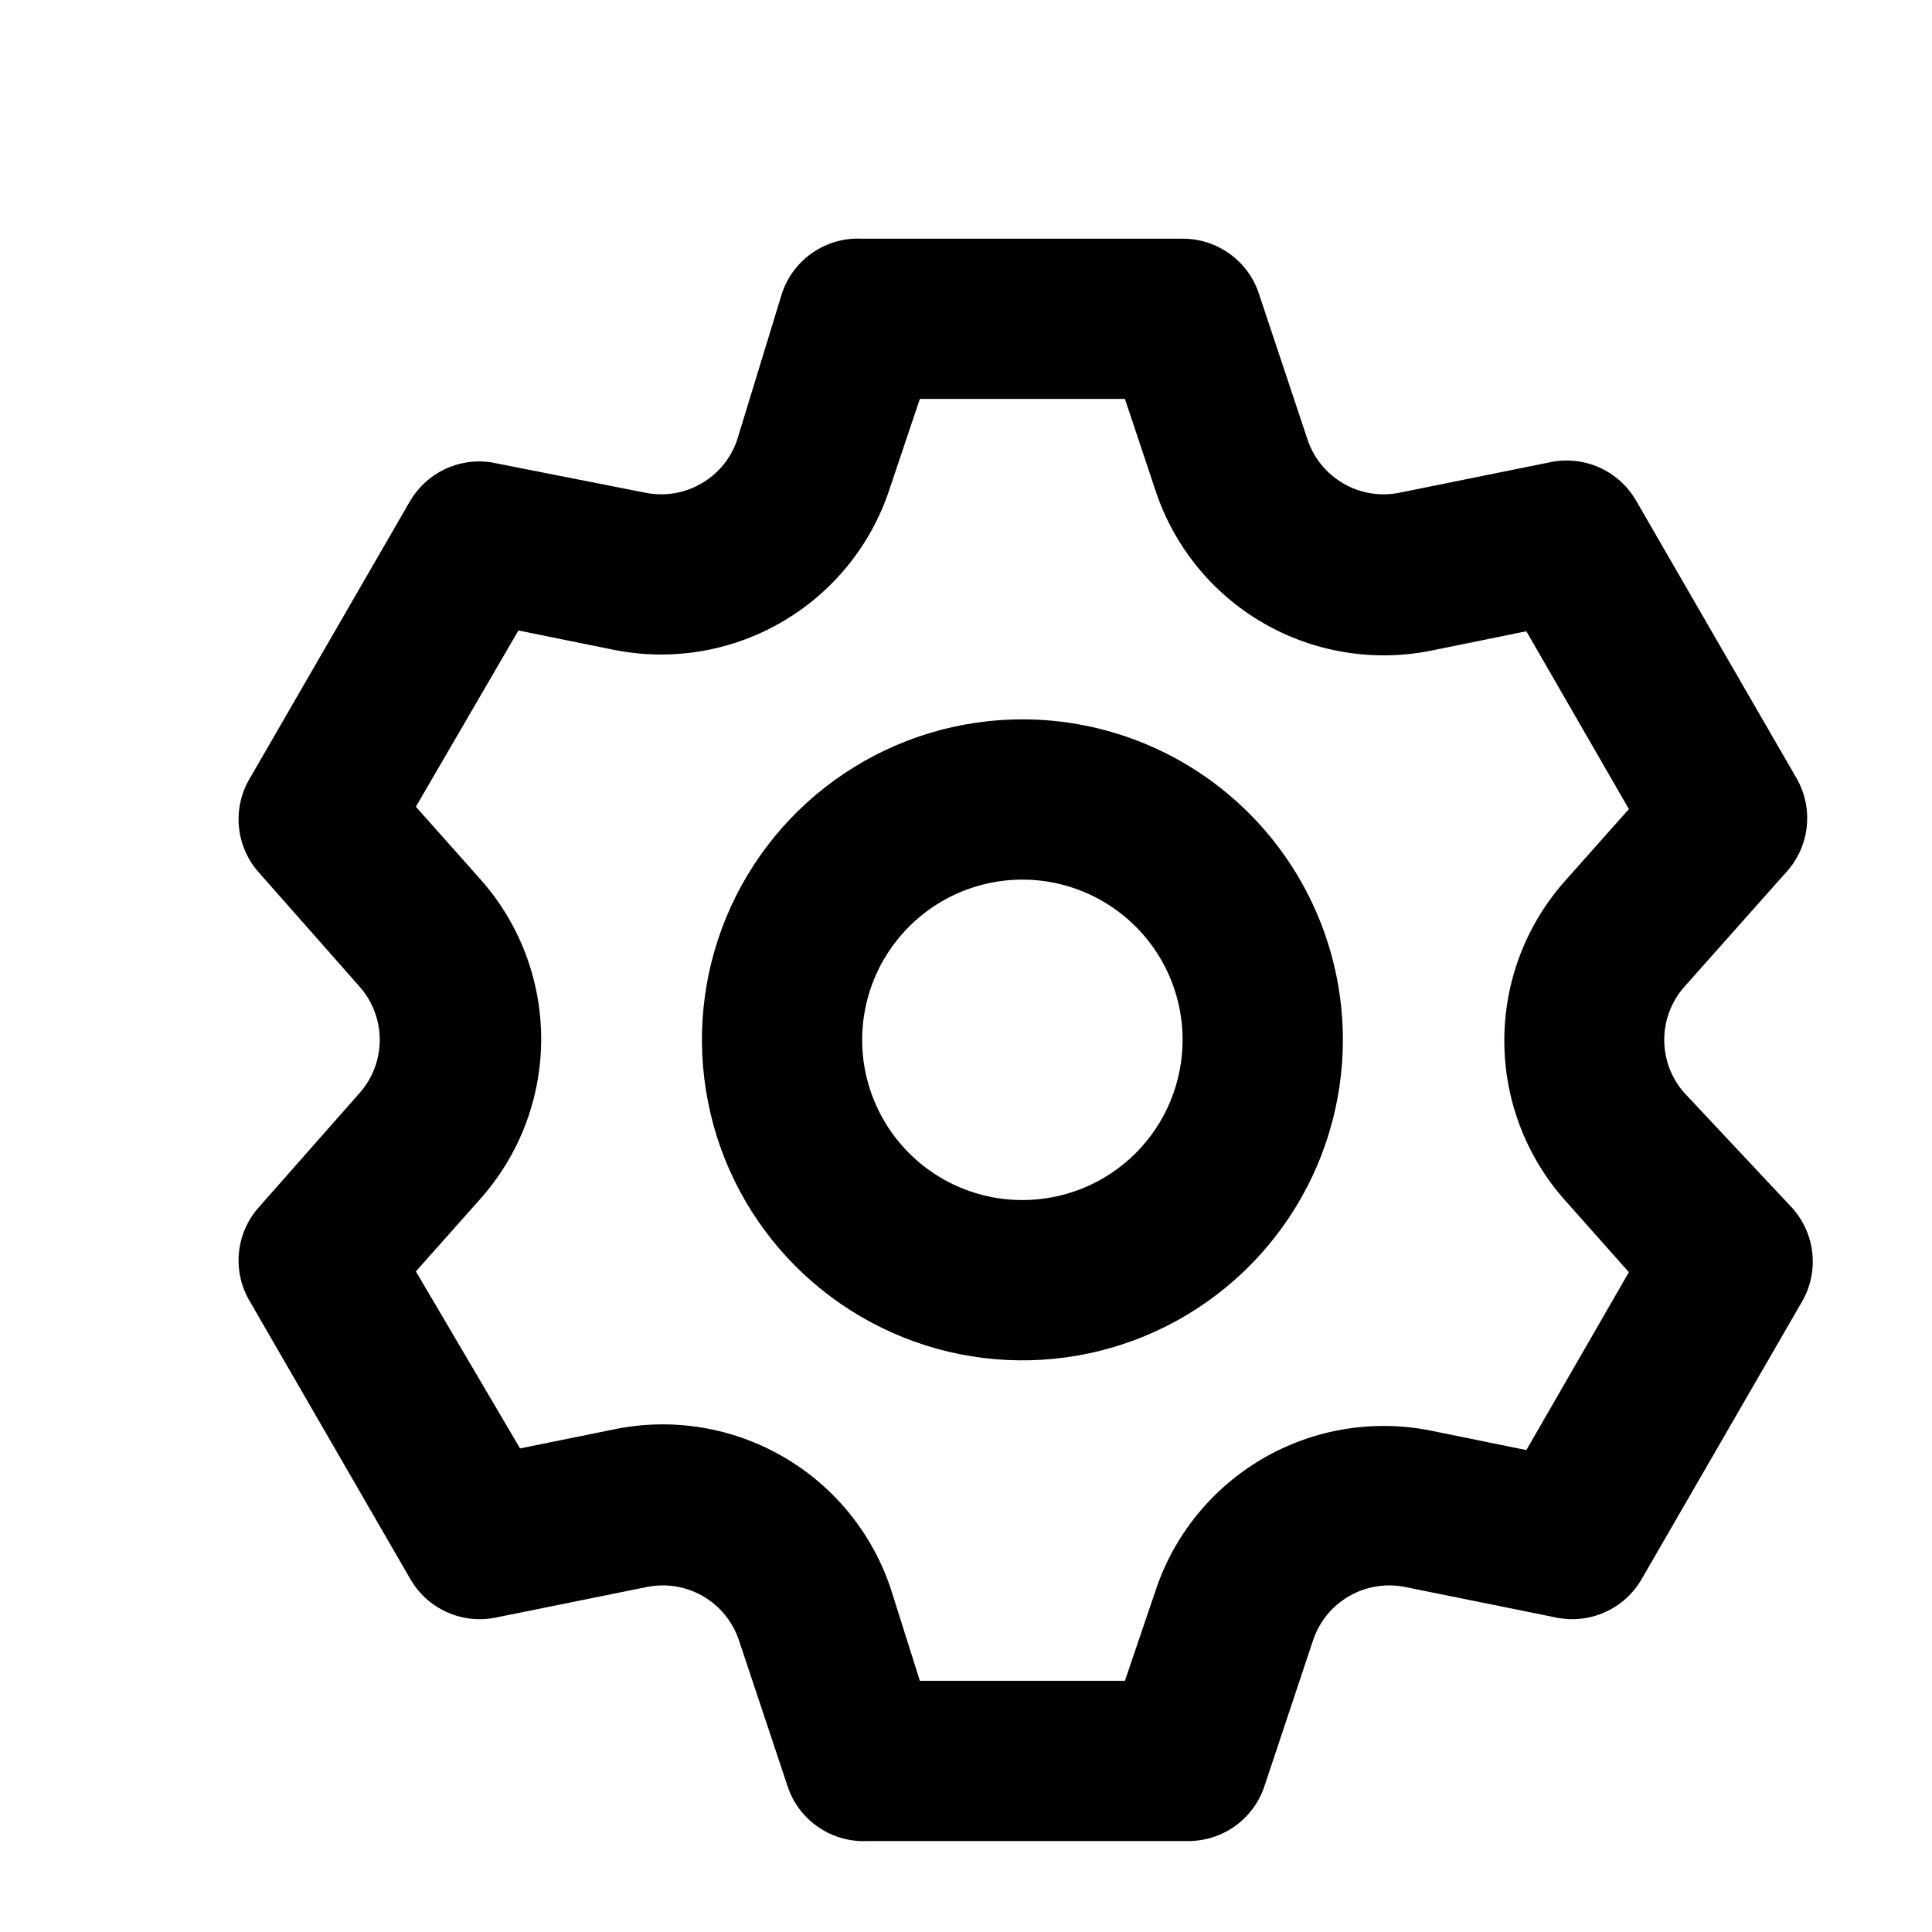 <svg width="27" height="27" viewBox="0 0 27 27" fill="none" xmlns="http://www.w3.org/2000/svg">
<path d="M23.537 15.271C23.357 15.067 23.258 14.804 23.258 14.532C23.258 14.26 23.357 13.997 23.537 13.793L24.97 12.181C25.128 12.005 25.226 11.783 25.25 11.548C25.274 11.312 25.223 11.075 25.104 10.871L22.865 6.997C22.747 6.792 22.568 6.631 22.353 6.534C22.138 6.438 21.898 6.411 21.667 6.459L19.562 6.885C19.294 6.94 19.015 6.896 18.778 6.759C18.541 6.623 18.361 6.405 18.274 6.146L17.591 4.097C17.516 3.874 17.373 3.681 17.182 3.545C16.991 3.408 16.762 3.335 16.527 3.336H12.049C11.805 3.323 11.563 3.39 11.361 3.528C11.159 3.665 11.007 3.865 10.929 4.097L10.302 6.146C10.215 6.405 10.036 6.623 9.798 6.759C9.561 6.896 9.282 6.94 9.015 6.885L6.854 6.459C6.635 6.428 6.412 6.463 6.212 6.559C6.013 6.654 5.847 6.807 5.734 6.997L3.495 10.871C3.373 11.073 3.318 11.309 3.338 11.544C3.358 11.779 3.452 12.002 3.607 12.181L5.029 13.793C5.208 13.997 5.307 14.26 5.307 14.532C5.307 14.804 5.208 15.067 5.029 15.271L3.607 16.883C3.452 17.062 3.358 17.285 3.338 17.52C3.318 17.756 3.373 17.991 3.495 18.193L5.734 22.067C5.852 22.272 6.031 22.434 6.246 22.53C6.461 22.627 6.701 22.653 6.932 22.605L9.037 22.179C9.305 22.124 9.584 22.169 9.821 22.305C10.058 22.441 10.237 22.659 10.325 22.918L11.008 24.967C11.085 25.199 11.237 25.399 11.439 25.536C11.641 25.674 11.883 25.741 12.127 25.729H16.606C16.84 25.729 17.07 25.656 17.26 25.52C17.451 25.383 17.594 25.19 17.669 24.967L18.352 22.918C18.44 22.659 18.619 22.441 18.856 22.305C19.093 22.169 19.372 22.124 19.64 22.179L21.745 22.605C21.976 22.653 22.216 22.627 22.431 22.53C22.646 22.434 22.825 22.272 22.943 22.067L25.182 18.193C25.301 17.989 25.352 17.752 25.328 17.517C25.304 17.281 25.206 17.059 25.048 16.883L23.537 15.271ZM21.868 16.771L22.764 17.779L21.331 20.265L20.01 19.996C19.203 19.831 18.364 19.968 17.652 20.381C16.94 20.794 16.404 21.454 16.147 22.235L15.721 23.489H12.855L12.452 22.213C12.194 21.431 11.659 20.771 10.946 20.359C10.234 19.946 9.395 19.809 8.589 19.974L7.268 20.242L5.812 17.768L6.708 16.76C7.259 16.144 7.563 15.347 7.563 14.521C7.563 13.695 7.259 12.897 6.708 12.282L5.812 11.274L7.245 8.811L8.567 9.079C9.373 9.244 10.212 9.107 10.924 8.694C11.636 8.282 12.172 7.622 12.43 6.84L12.855 5.575H15.721L16.147 6.851C16.404 7.633 16.94 8.293 17.652 8.706C18.364 9.118 19.203 9.255 20.01 9.091L21.331 8.822L22.764 11.307L21.868 12.315C21.323 12.93 21.023 13.722 21.023 14.543C21.023 15.364 21.323 16.157 21.868 16.771V16.771ZM14.288 10.053C13.402 10.053 12.536 10.316 11.8 10.808C11.063 11.3 10.489 12 10.15 12.818C9.811 13.636 9.723 14.537 9.896 15.406C10.068 16.275 10.495 17.073 11.121 17.699C11.748 18.325 12.546 18.752 13.414 18.925C14.283 19.098 15.184 19.009 16.002 18.67C16.82 18.331 17.52 17.757 18.012 17.02C18.504 16.284 18.767 15.418 18.767 14.532C18.767 13.344 18.295 12.205 17.455 11.365C16.615 10.525 15.476 10.053 14.288 10.053V10.053ZM14.288 16.771C13.845 16.771 13.412 16.64 13.044 16.394C12.676 16.148 12.389 15.798 12.219 15.389C12.05 14.98 12.005 14.53 12.092 14.095C12.178 13.661 12.392 13.262 12.705 12.949C13.018 12.636 13.417 12.422 13.851 12.336C14.286 12.249 14.736 12.294 15.145 12.463C15.554 12.633 15.904 12.92 16.15 13.288C16.396 13.656 16.527 14.089 16.527 14.532C16.527 15.126 16.291 15.696 15.871 16.116C15.452 16.535 14.882 16.771 14.288 16.771Z" fill="black"/>
</svg>
